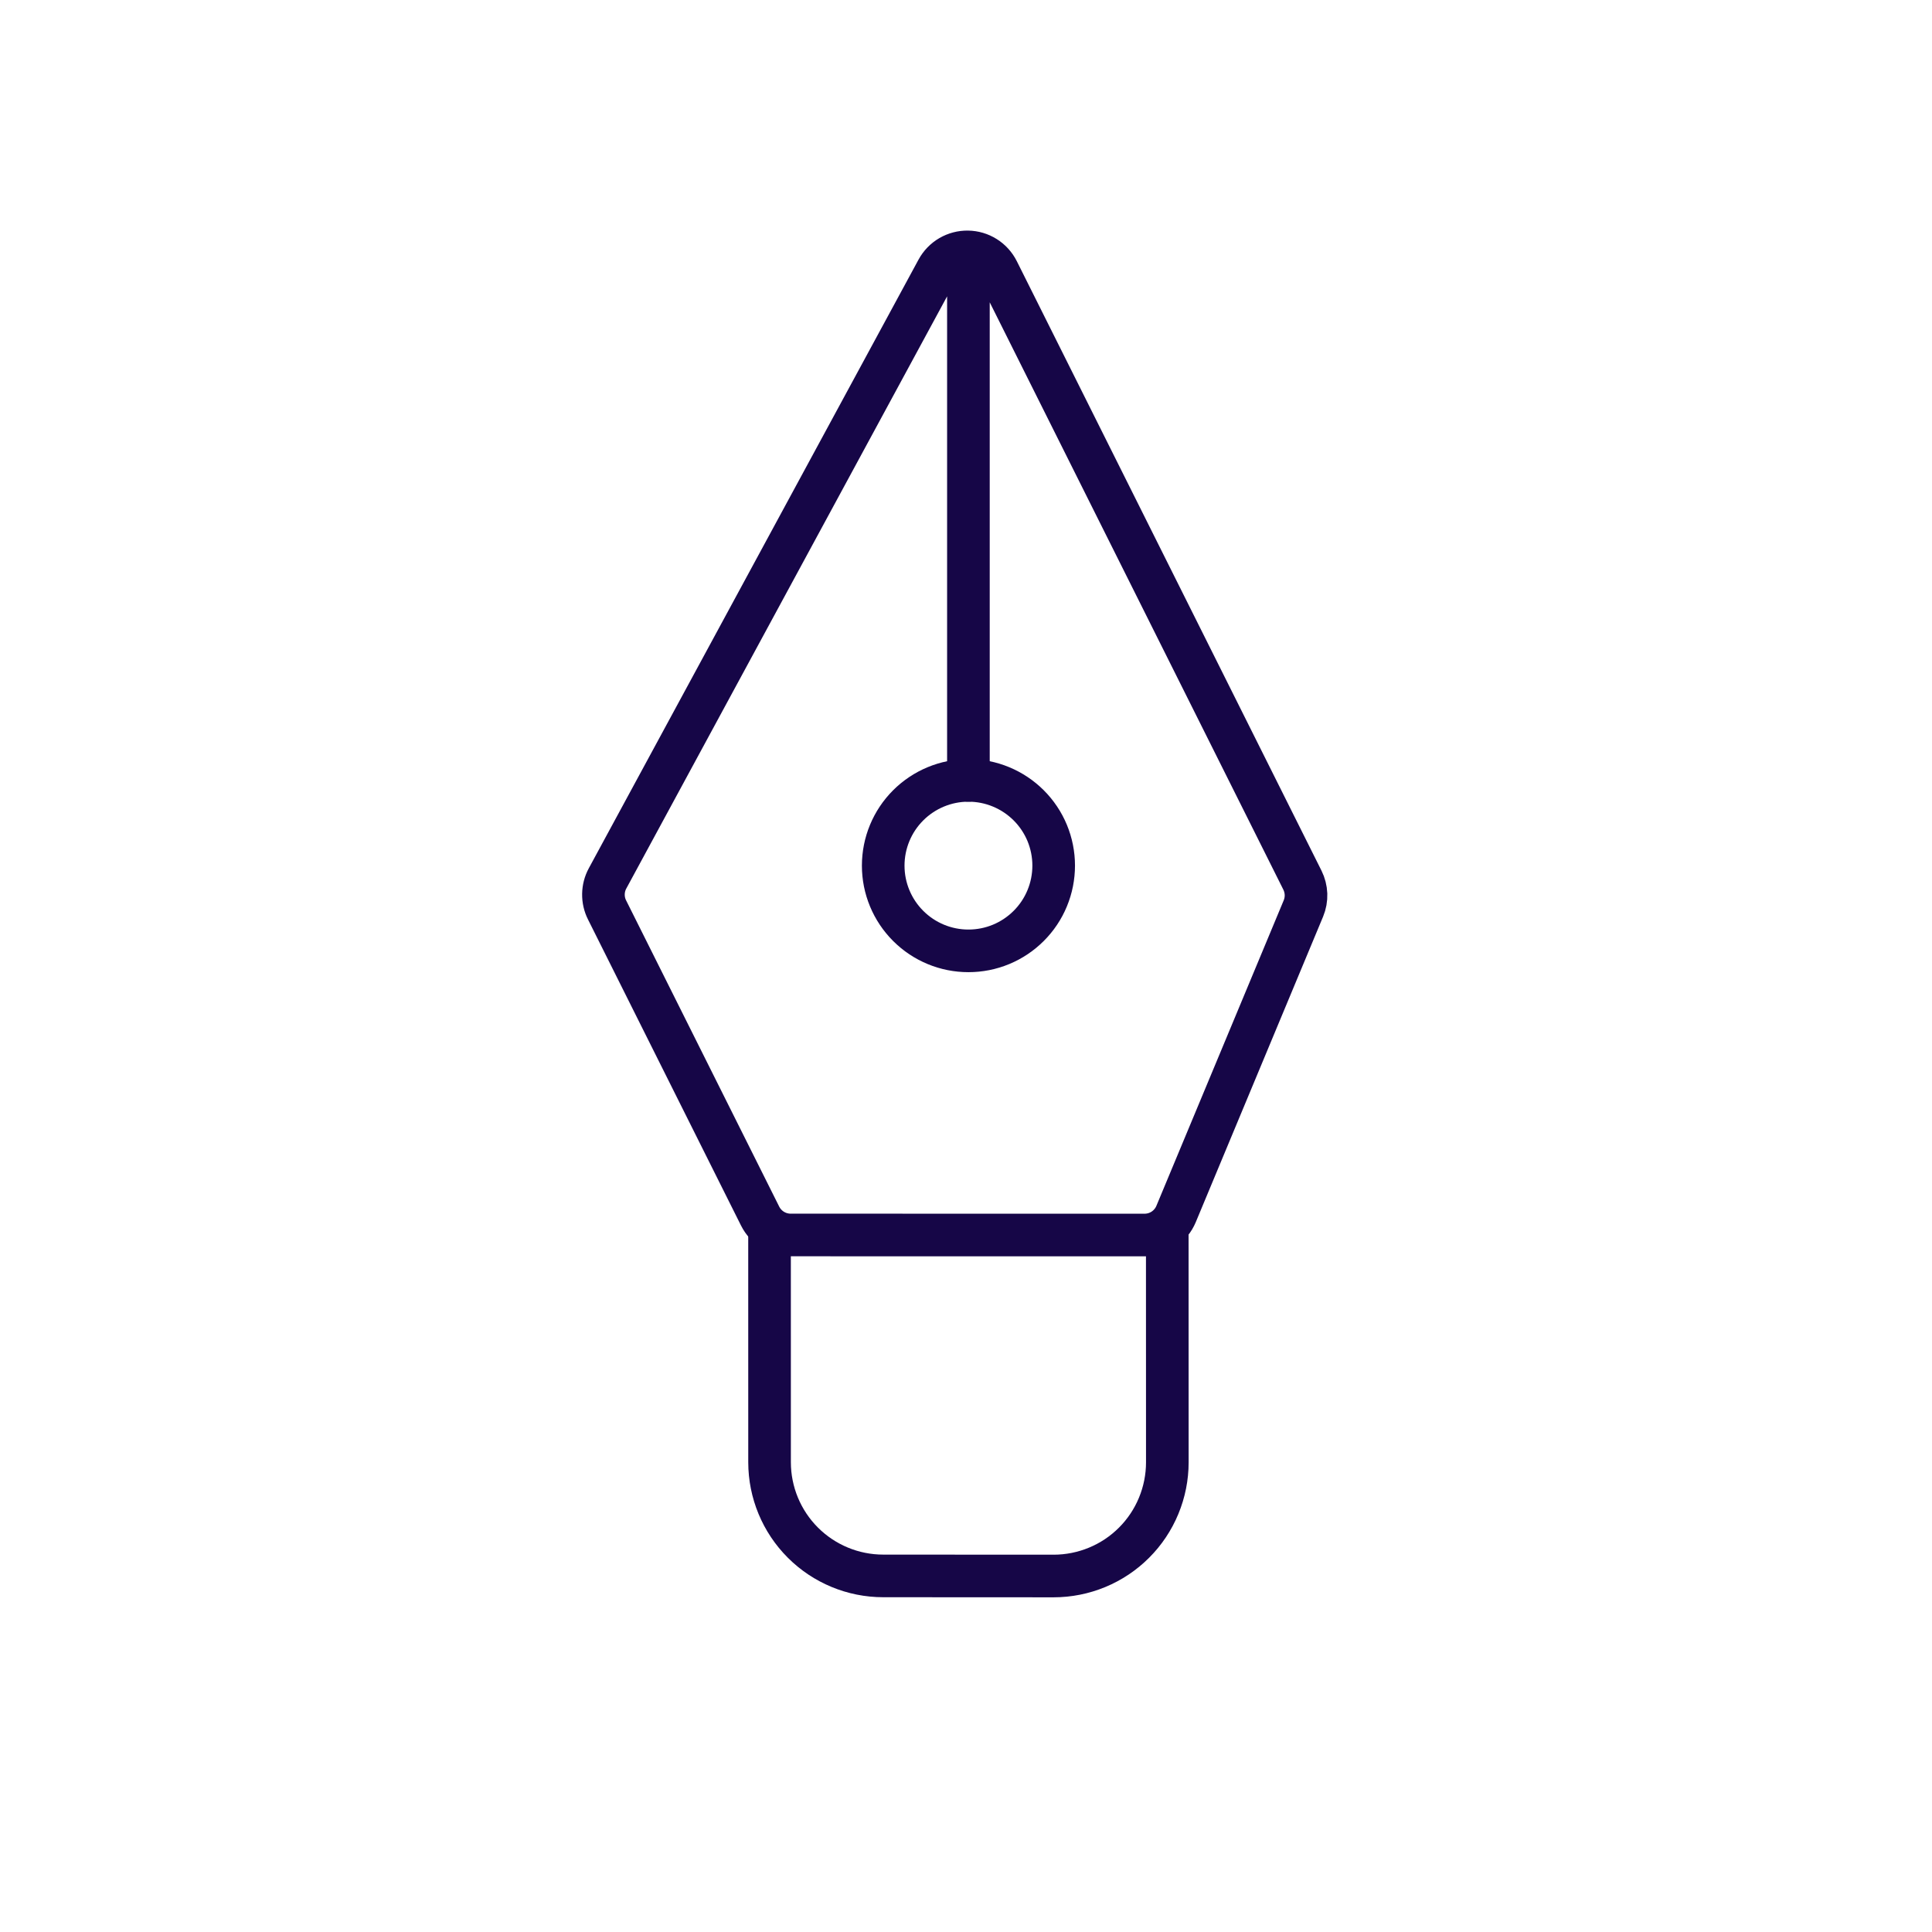 <svg width="68" height="68" viewBox="0 0 68 68" fill="none" xmlns="http://www.w3.org/2000/svg">
<mask id="mask0_1_498" style="mask-type:luminance" maskUnits="userSpaceOnUse" x="0" y="0" width="68" height="68">
<path d="M67.882 33.941L33.941 67.882L-4.76837e-05 33.941L33.941 3.71933e-05L67.882 33.941Z" fill="white"/>
</mask>
<g mask="url(#mask0_1_498)">
<path d="M34.085 9.467L34.085 27.467M26.754 42.803L21.366 32.026C21.279 31.854 21.236 31.663 21.239 31.47C21.242 31.277 21.291 31.087 21.383 30.918L32.989 9.494C33.094 9.301 33.249 9.14 33.439 9.029C33.629 8.919 33.845 8.862 34.064 8.866C34.284 8.869 34.498 8.933 34.684 9.05C34.87 9.167 35.02 9.333 35.118 9.529L45.84 30.977C45.917 31.131 45.96 31.3 45.967 31.472C45.973 31.644 45.942 31.815 45.876 31.974L41.394 42.729C41.303 42.948 41.149 43.135 40.952 43.267C40.755 43.398 40.524 43.468 40.287 43.469L27.829 43.467C27.606 43.467 27.387 43.405 27.197 43.288C27.007 43.17 26.854 43.002 26.754 42.803V42.803Z" stroke="#160647" stroke-width="1.5" stroke-linecap="round" stroke-linejoin="round"/>
<path d="M27.085 43.467L27.086 51.468C27.087 52.528 27.508 53.545 28.258 54.295C29.008 55.045 30.025 55.467 31.086 55.467L37.085 55.47C37.61 55.47 38.131 55.366 38.616 55.165C39.102 54.964 39.543 54.67 39.914 54.298C40.286 53.927 40.58 53.486 40.781 53C40.982 52.515 41.086 51.994 41.086 51.469L41.084 43.469M34.087 33.467C34.481 33.467 34.871 33.39 35.235 33.239C35.599 33.088 35.929 32.867 36.208 32.588C36.487 32.309 36.708 31.979 36.858 31.615C37.009 31.251 37.086 30.86 37.086 30.466C37.086 30.072 37.008 29.682 36.858 29.318C36.707 28.954 36.486 28.624 36.207 28.345C35.928 28.067 35.598 27.846 35.233 27.695C34.87 27.544 34.479 27.467 34.085 27.467C33.29 27.467 32.527 27.783 31.964 28.346C31.401 28.909 31.086 29.672 31.086 30.468C31.086 31.264 31.402 32.027 31.965 32.589C32.528 33.152 33.291 33.468 34.087 33.467Z" stroke="#160647" stroke-width="1.5" stroke-linecap="round" stroke-linejoin="round"/>
</g>
</svg>
